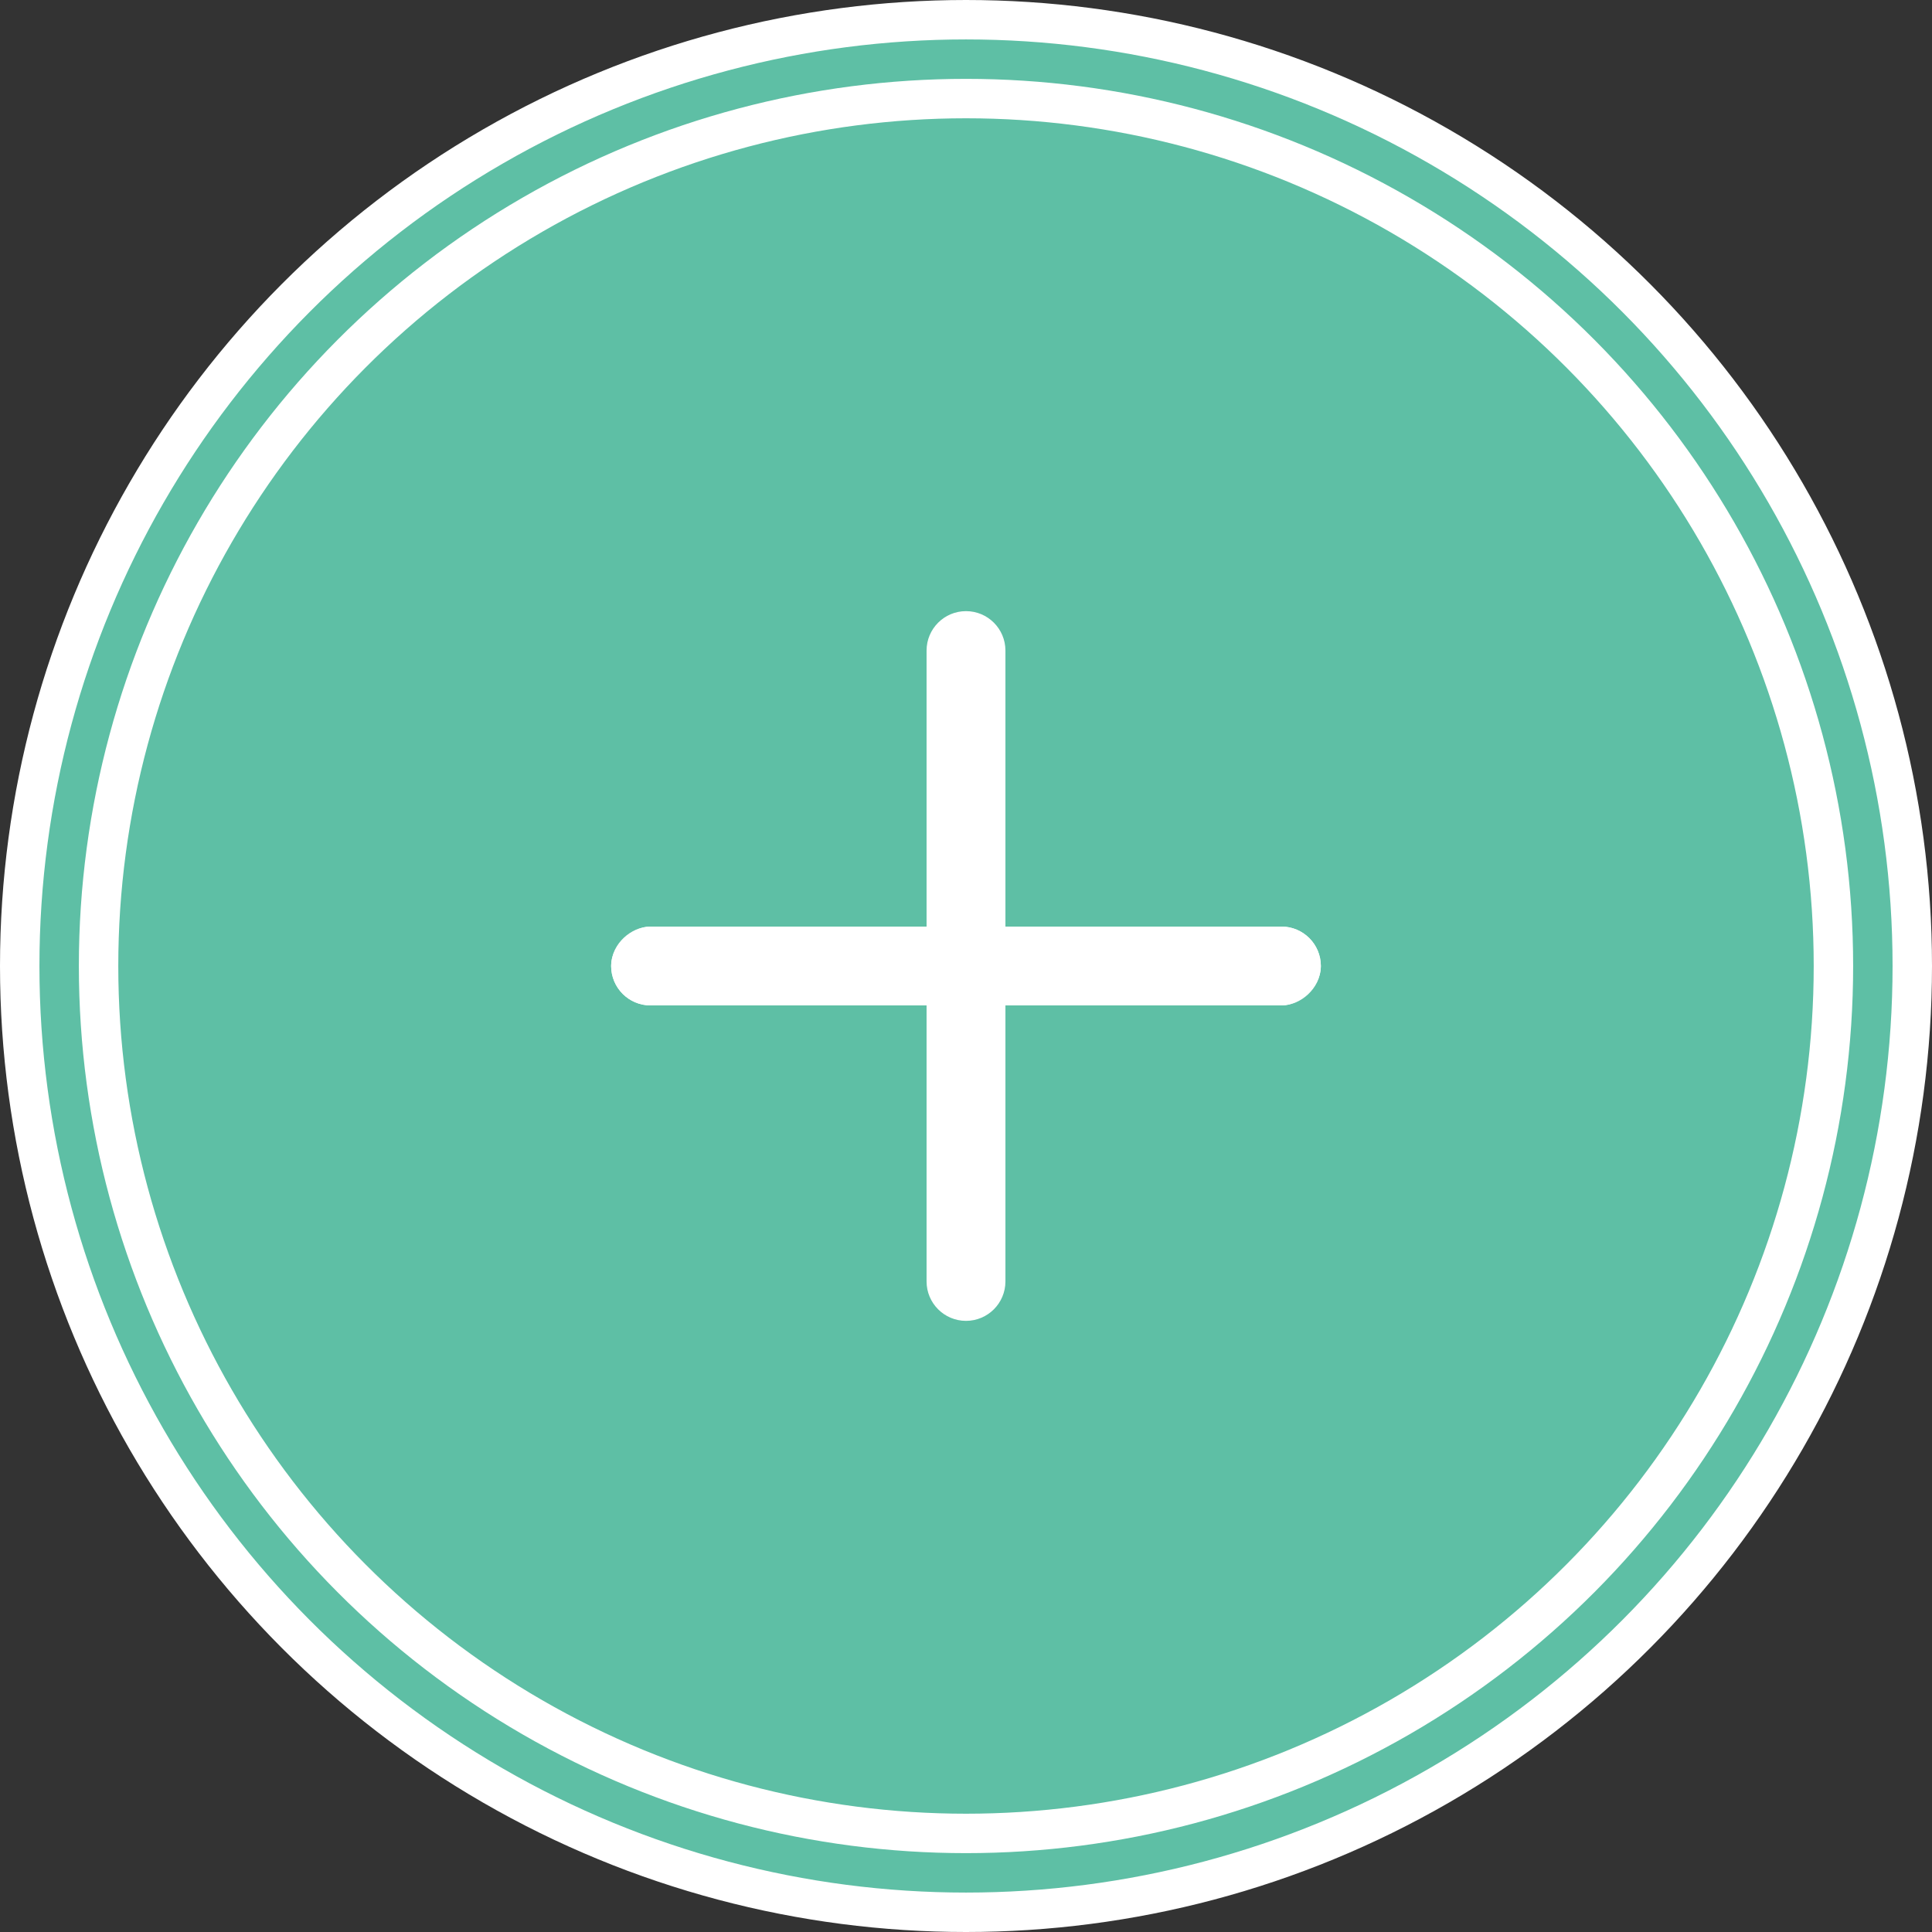<svg xmlns="http://www.w3.org/2000/svg" width="49" height="49" viewBox="0 0 49 49">
  <rect x="0" y="0" width="49" height="49" fill="#333333" stroke="none"/>
  <g id="add_btn" data-name="add btn" transform="translate(0.5 0.5)">
    <circle id="Oval" cx="24" cy="24" r="24" fill="#5ebfa5" stroke="#fff" stroke-miterlimit="10" stroke-width="1"/>
    <circle id="Oval-2" data-name="Oval" cx="22" cy="22" r="22" transform="translate(2 2)" fill="#5ebfa5" stroke="#fff" stroke-miterlimit="10" stroke-width="1"/>
    <g id="plus" transform="translate(15 15)">
      <g id="Rectangle" transform="translate(8)" fill="#fff">
        <path d="M 1 17.5 C 0.724 17.5 0.5 17.276 0.5 17 L 0.5 1 C 0.5 0.724 0.724 0.5 1 0.5 C 1.276 0.5 1.5 0.724 1.5 1 L 1.5 17 C 1.5 17.276 1.276 17.5 1 17.5 Z" stroke="none"/>
        <path d="M 1 1 L 1 17 L 1.001 1 C 1.001 1 1.001 1 1 1 M 1 0 C 1.552 0 2 0.448 2 1 L 2 17 C 2 17.552 1.552 18 1 18 C 0.448 18 0 17.552 0 17 L 0 1 C 0 0.448 0.448 0 1 0 Z" stroke="none" fill="#fff"/>
      </g>
      <g id="Rectangle-2" data-name="Rectangle" transform="translate(18 8) rotate(90)" fill="#fff" stroke="#fff" stroke-miterlimit="10" stroke-width="1">
        <rect width="2" height="18" rx="1" stroke="none"/>
        <rect x="0.5" y="0.5" width="1" height="17" rx="0.5" fill="none"/>
      </g>
    </g>
  </g>
</svg>
